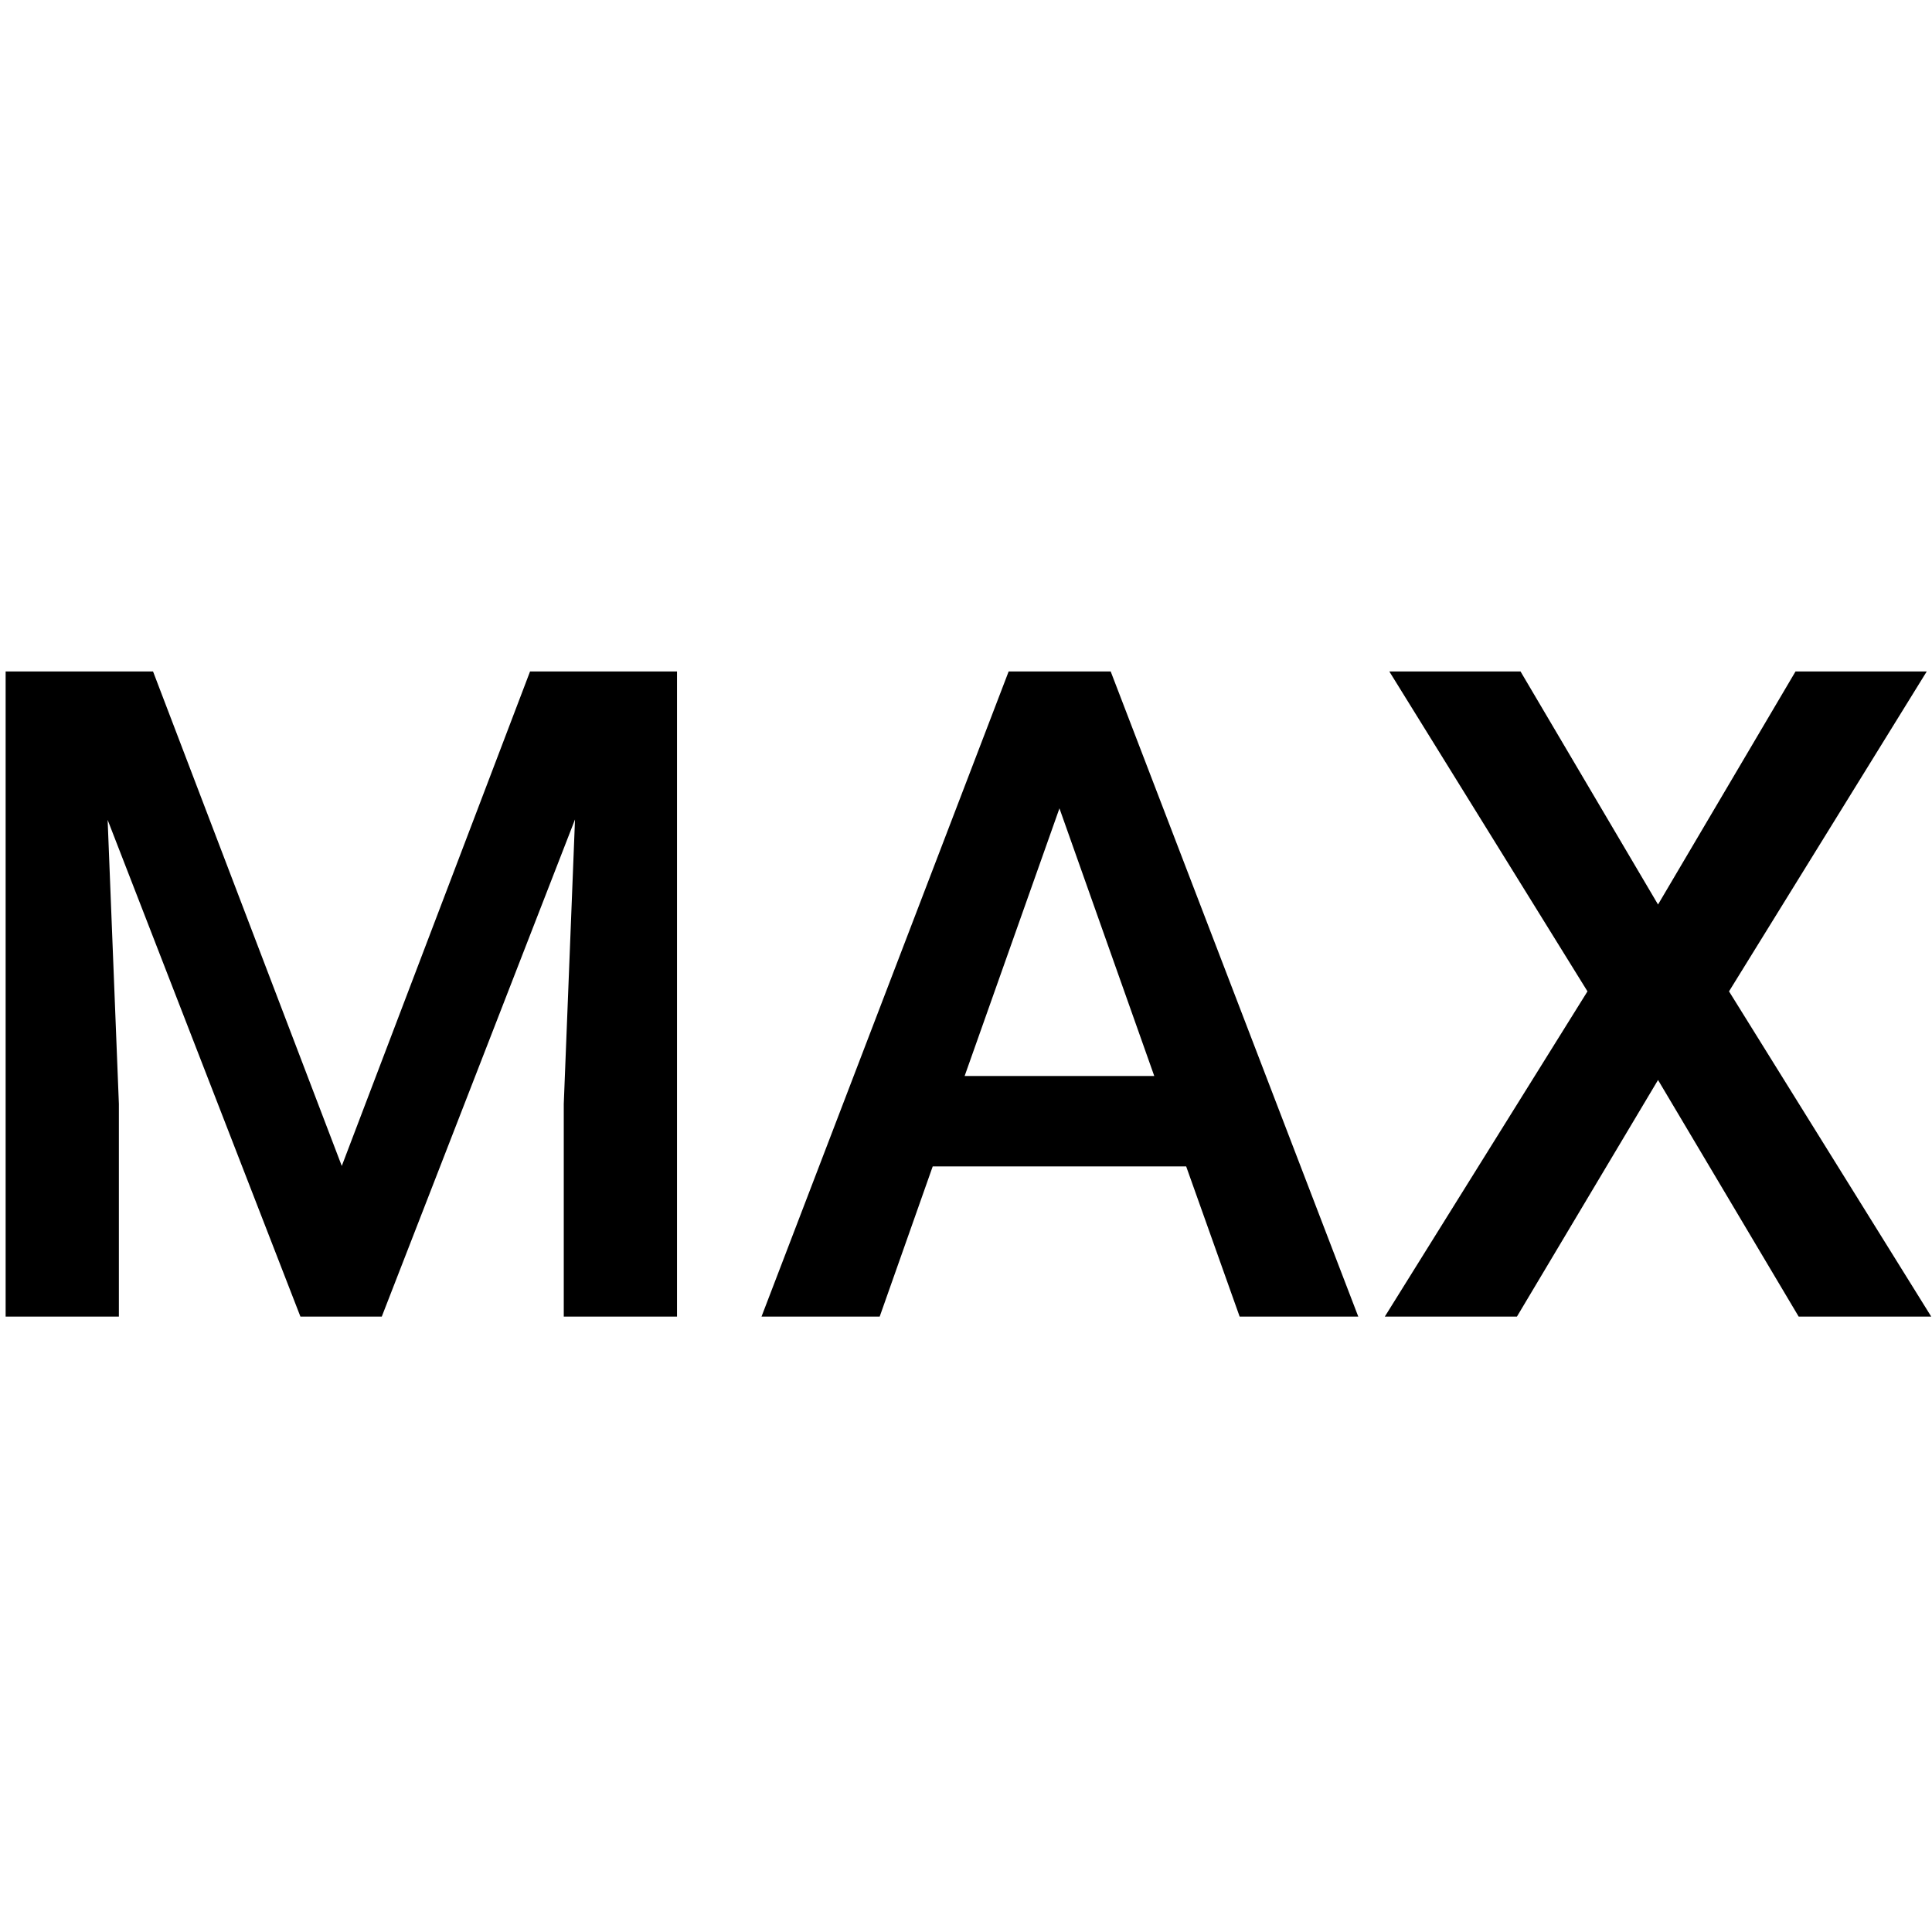 <?xml version="1.0" encoding="UTF-8" standalone="no"?>
<svg
        width="512"
        height="512"
        viewBox="0 0 512 512"
        fill="none"
        version="1.1"
        xmlns="http://www.w3.org/2000/svg"
>
    <path
            fill="currentColor"
            d="M 1.492,177.938 V 348.916 H 31.504 v -56.367 l -2.979,-75.271 51.092,131.639 h 21.555 l 51.211,-131.756 -2.979,75.389 v 56.367 h 30.012 V 177.938 H 140.473 L 90.574,308.99 40.555,177.938 Z m 265.814,0 -65.5,170.979 h 31.32 l 14.053,-39.809 h 67.168 l 14.174,39.809 h 31.438 L 294.342,177.938 Z m 100.873,0 52.518,84.785 -53.711,86.193 H 402 l 37.396,-62.707 37.273,62.707 h 35.133 l -53.592,-86.193 52.402,-84.785 h -34.775 l -36.441,61.768 -36.443,-61.768 z m -87.414,36.285 25.127,70.93 h -50.256 z"/>
</svg>
